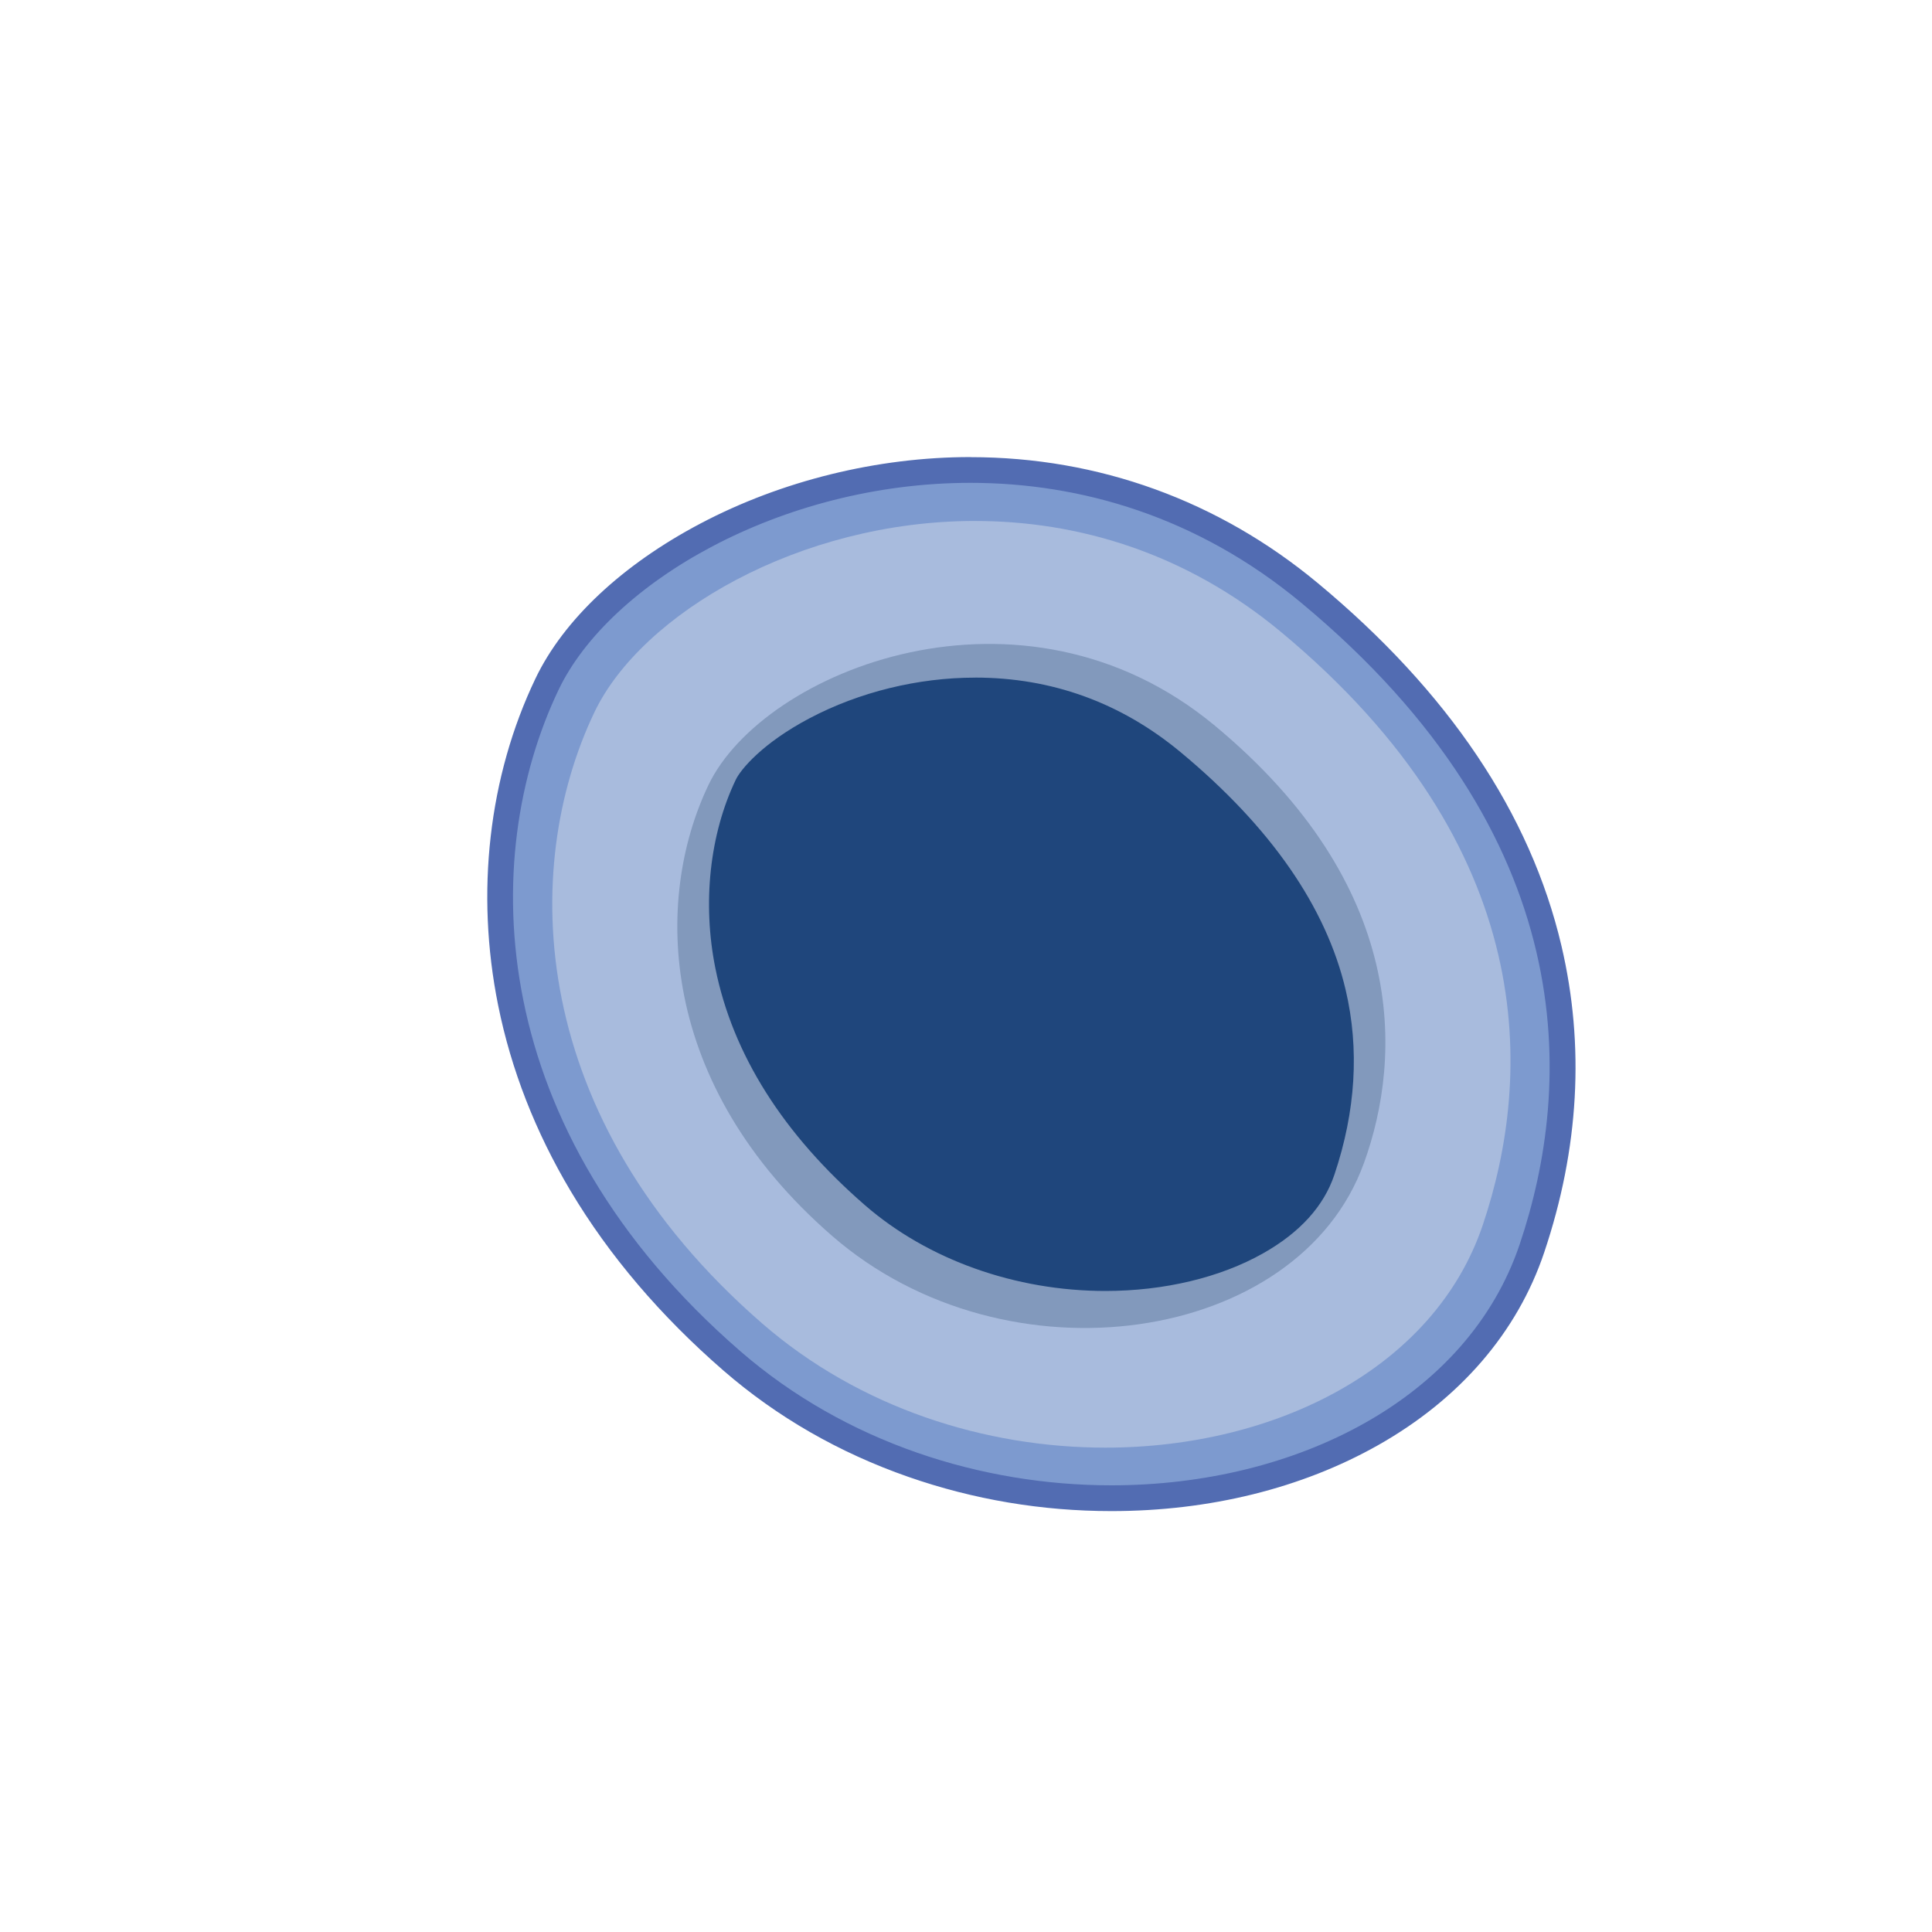 <?xml version='1.0' encoding='utf-8'?>
<ns0:svg xmlns:ns0="http://www.w3.org/2000/svg" version="1.1" viewBox="0 0 500 500">
  <ns0:defs>
    <ns0:style>
      .cls-1 {
        fill: #1f467c;
      }

      .cls-2 {
        fill: #7d9acf;
      }

      .cls-3 {
        isolation: isolate;
      }

      .cls-4 {
        fill: #c5d1e7;
      }

      .cls-5 {
        fill: #526cb2;
      }

      .cls-6 {
        mix-blend-mode: overlay;
        opacity: .59;
      }
    </ns0:style>
  </ns0:defs>
  
  <ns0:g class="cls-3">
    <ns0:g id="Layer_2">
      <ns0:g>
        <ns0:g>
          <ns0:path class="cls-2" d="M287.63,387.73c-36.93,0-71.81-12.62-98.22-35.54-68.64-59.57-68.67-131.57-47.84-175.13,6.95-14.54,21.6-28.26,41.23-38.61,20.57-10.85,44.84-16.82,68.34-16.82,32.34,0,62.68,10.99,87.71,31.79,33.28,27.64,54.13,58.62,61.99,92.1,5.92,25.23,4.44,51.33-4.38,77.56-6.69,19.87-21.03,36.48-41.49,48.03-19.26,10.88-42.54,16.62-67.35,16.62Z" />
          <ns0:path class="cls-5" d="M251.14,124.96c28.55,0,58.77,8.75,85.59,31.02,73.02,60.64,70.45,124.81,56.57,166.03-13.46,40-57.89,62.39-105.67,62.39-33.54,0-68.73-11.02-96.04-34.72-66.22-57.47-67.84-127.63-47.02-171.18,13.18-27.55,57.38-53.53,106.57-53.54M251.15,118.29v6.66-6.66c-24.04,0-48.87,6.11-69.9,17.21-20.26,10.69-35.42,24.93-42.68,40.12-12.11,25.33-15.54,55.36-9.65,84.56,3.35,16.62,9.66,32.78,18.75,48.04,9.95,16.69,23.26,32.33,39.57,46.49,13.83,12.01,29.94,21.26,47.86,27.51,16.84,5.87,34.52,8.85,52.55,8.85,25.37,0,49.23-5.9,68.98-17.05,21.18-11.96,36.05-29.21,43-49.87,9.03-26.83,10.53-53.54,4.47-79.38-8.02-34.2-29.25-65.79-63.1-93.9-25.65-21.3-56.71-32.56-89.84-32.56h0Z" />
        </ns0:g>
        <ns0:path class="cls-1" d="M352.97,301.03c-16.89,46.78-92.4,58.06-137.56,18.87-45.16-39.19-46.27-87.04-32.06-116.74,14.2-29.7,81.25-56.71,131.05-15.36,49.8,41.36,48.66,85.33,38.58,113.23Z" />
        <ns0:g class="cls-6">
          <ns0:path class="cls-4" d="M252.36,175.36c19.87,0,37.77,6.5,53.2,19.32,23.29,19.34,37.66,40.05,42.7,61.54,3.59,15.3,2.6,31.38-2.93,47.82-2.73,8.12-8.94,14.96-18.46,20.33-11.11,6.27-25.6,9.73-40.8,9.73-23.29,0-45.96-8.08-62.2-22.18-21.21-18.41-34.24-39.04-38.73-61.33-3.4-16.88-1.48-34.67,5.27-48.79,1.29-2.7,6.95-9.51,19.11-15.92,12.85-6.78,28.06-10.51,42.83-10.51h0M252.35,134.82c-45.47,0-86.33,24.02-98.51,49.49-19.25,40.25-17.75,105.12,43.46,158.24,25.25,21.91,57.78,32.1,88.78,32.1,44.17,0,85.24-20.69,97.68-57.67,12.83-38.11,15.2-97.42-52.3-153.48-24.79-20.59-52.73-28.68-79.12-28.67h0Z" />
        </ns0:g>
      </ns0:g>
    </ns0:g>
  </ns0:g>
</ns0:svg>